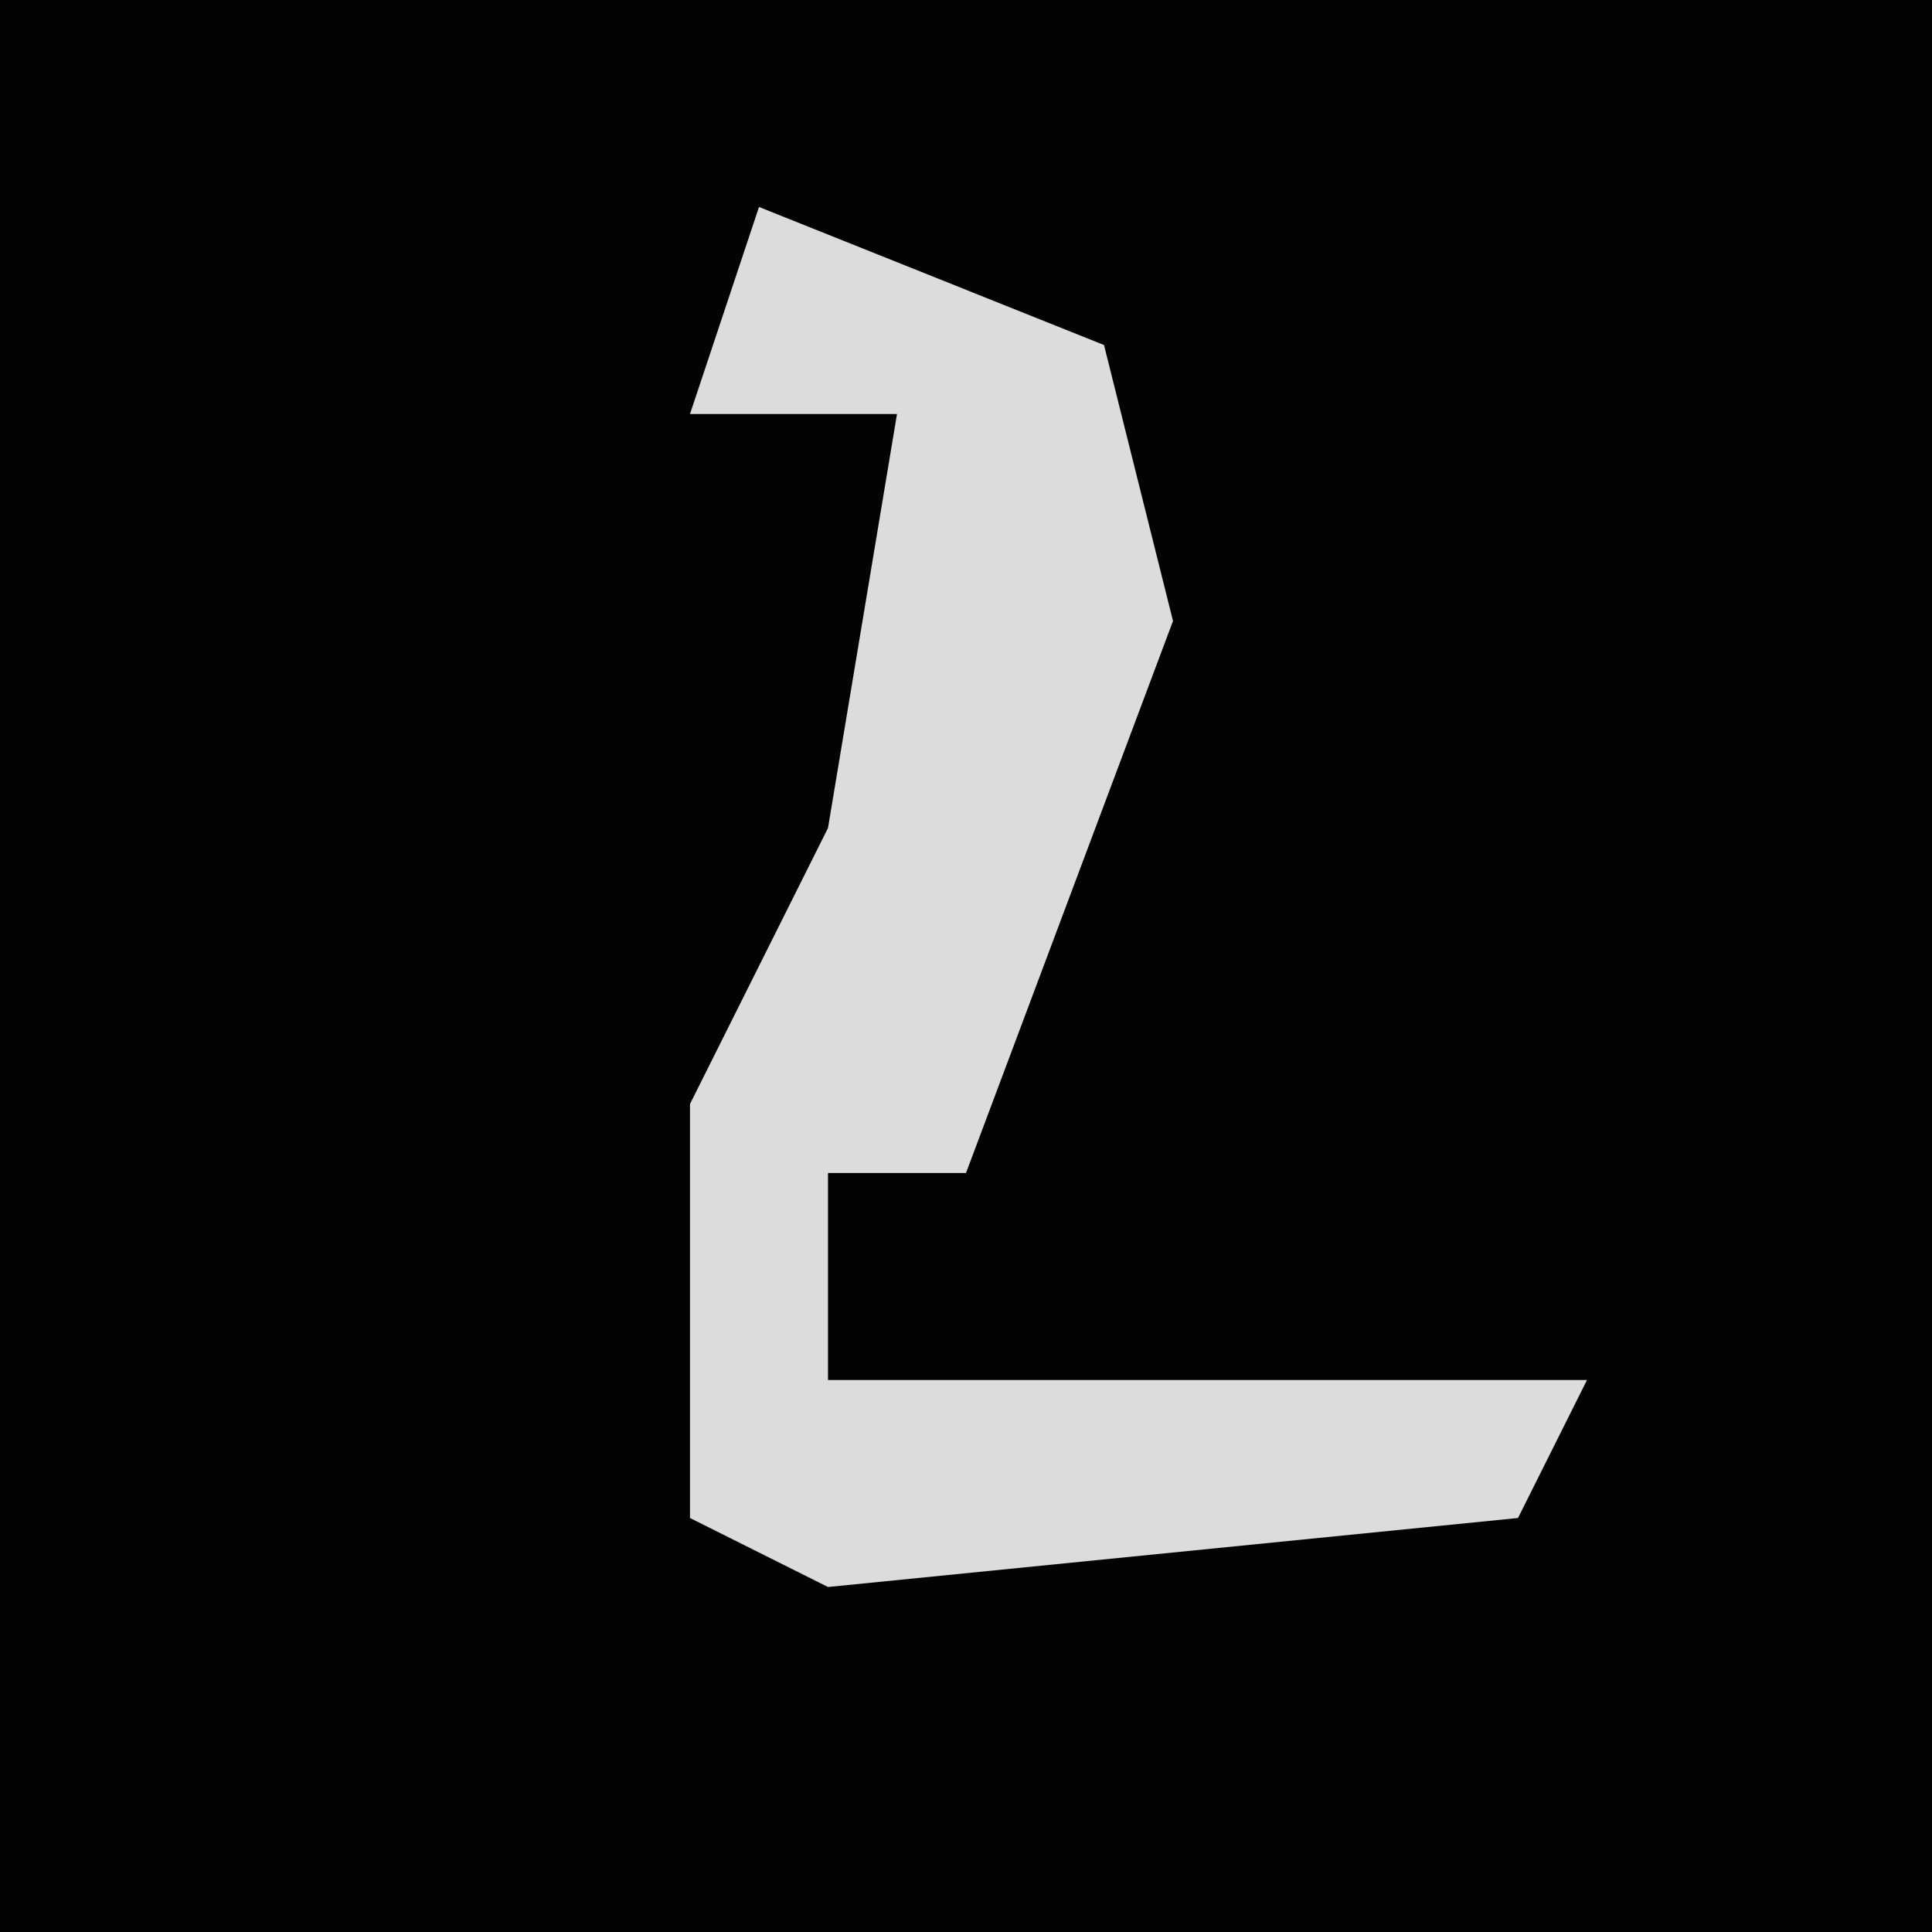 <?xml version="1.0" encoding="UTF-8"?>
<svg version="1.1" xmlns="http://www.w3.org/2000/svg" width="28" height="28">
<path d="M0,0 L28,0 L28,28 L0,28 Z " fill="#030303" transform="translate(0,0)"/>
<path d="M0,0 L5,2 L6,6 L3,14 L1,14 L1,17 L12,17 L11,19 L1,20 L-1,19 L-1,13 L1,9 L2,3 L-1,3 Z " fill="#DCDCDC" transform="translate(11,3)"/>
</svg>
